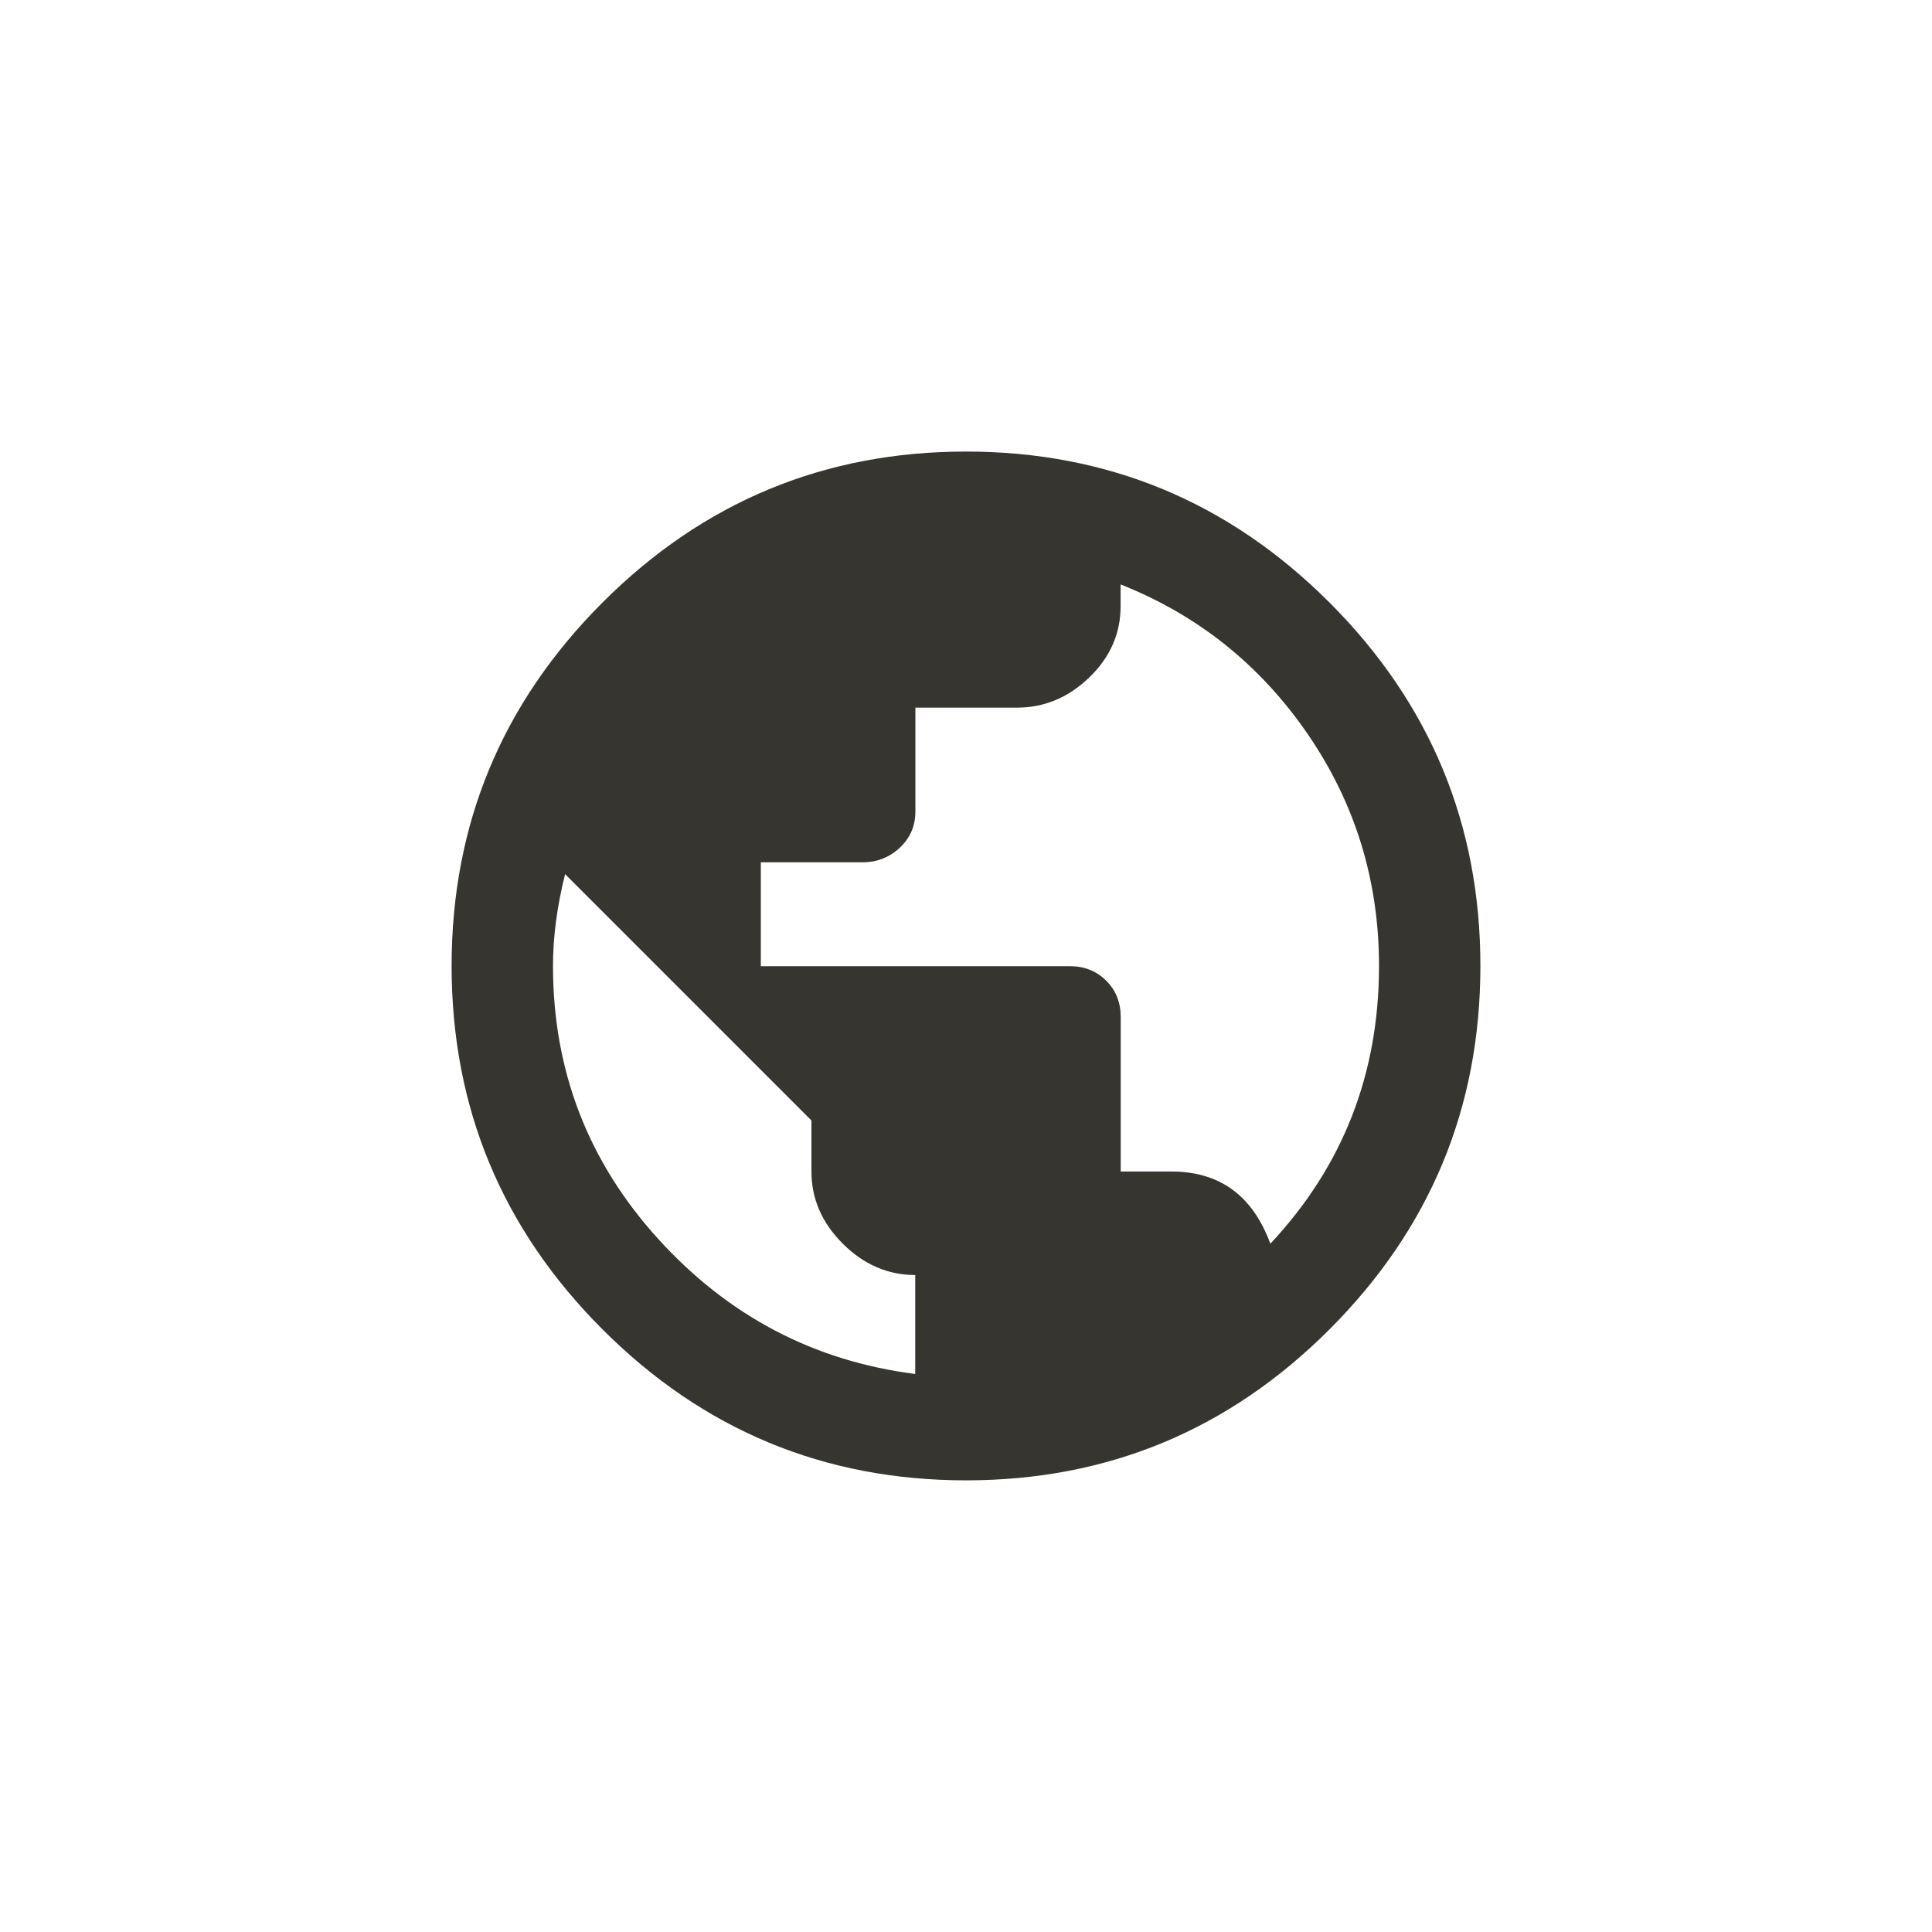 <!-- Generated by IcoMoon.io -->
<svg version="1.1" xmlns="http://www.w3.org/2000/svg" width="40" height="40" viewBox="0 0 40 40">
<title>mt-public</title>
<path fill="#37352f" d="M26.3 25.751q2.251-2.4 2.251-5.751 0-2.651-1.475-4.8t-3.875-3.1v0.451q0 0.849-0.649 1.475t-1.5 0.625h-2.1v2.151q0 0.449-0.325 0.751t-0.775 0.3h-2.1v2.151h6.4q0.451 0 0.751 0.3t0.3 0.751v3.2h1.051q1.5 0 2.049 1.5zM18.949 28.449v-2.051q-0.849 0-1.5-0.649t-0.649-1.5v-1.051l-5.1-5.1q-0.251 1-0.251 1.9 0 3.251 2.175 5.649t5.325 2.8zM20 9.349q4.4 0 7.525 3.125t3.125 7.525-3.125 7.525-7.525 3.125-7.525-3.125-3.125-7.525 3.125-7.525 7.525-3.125z"></path>
</svg>

